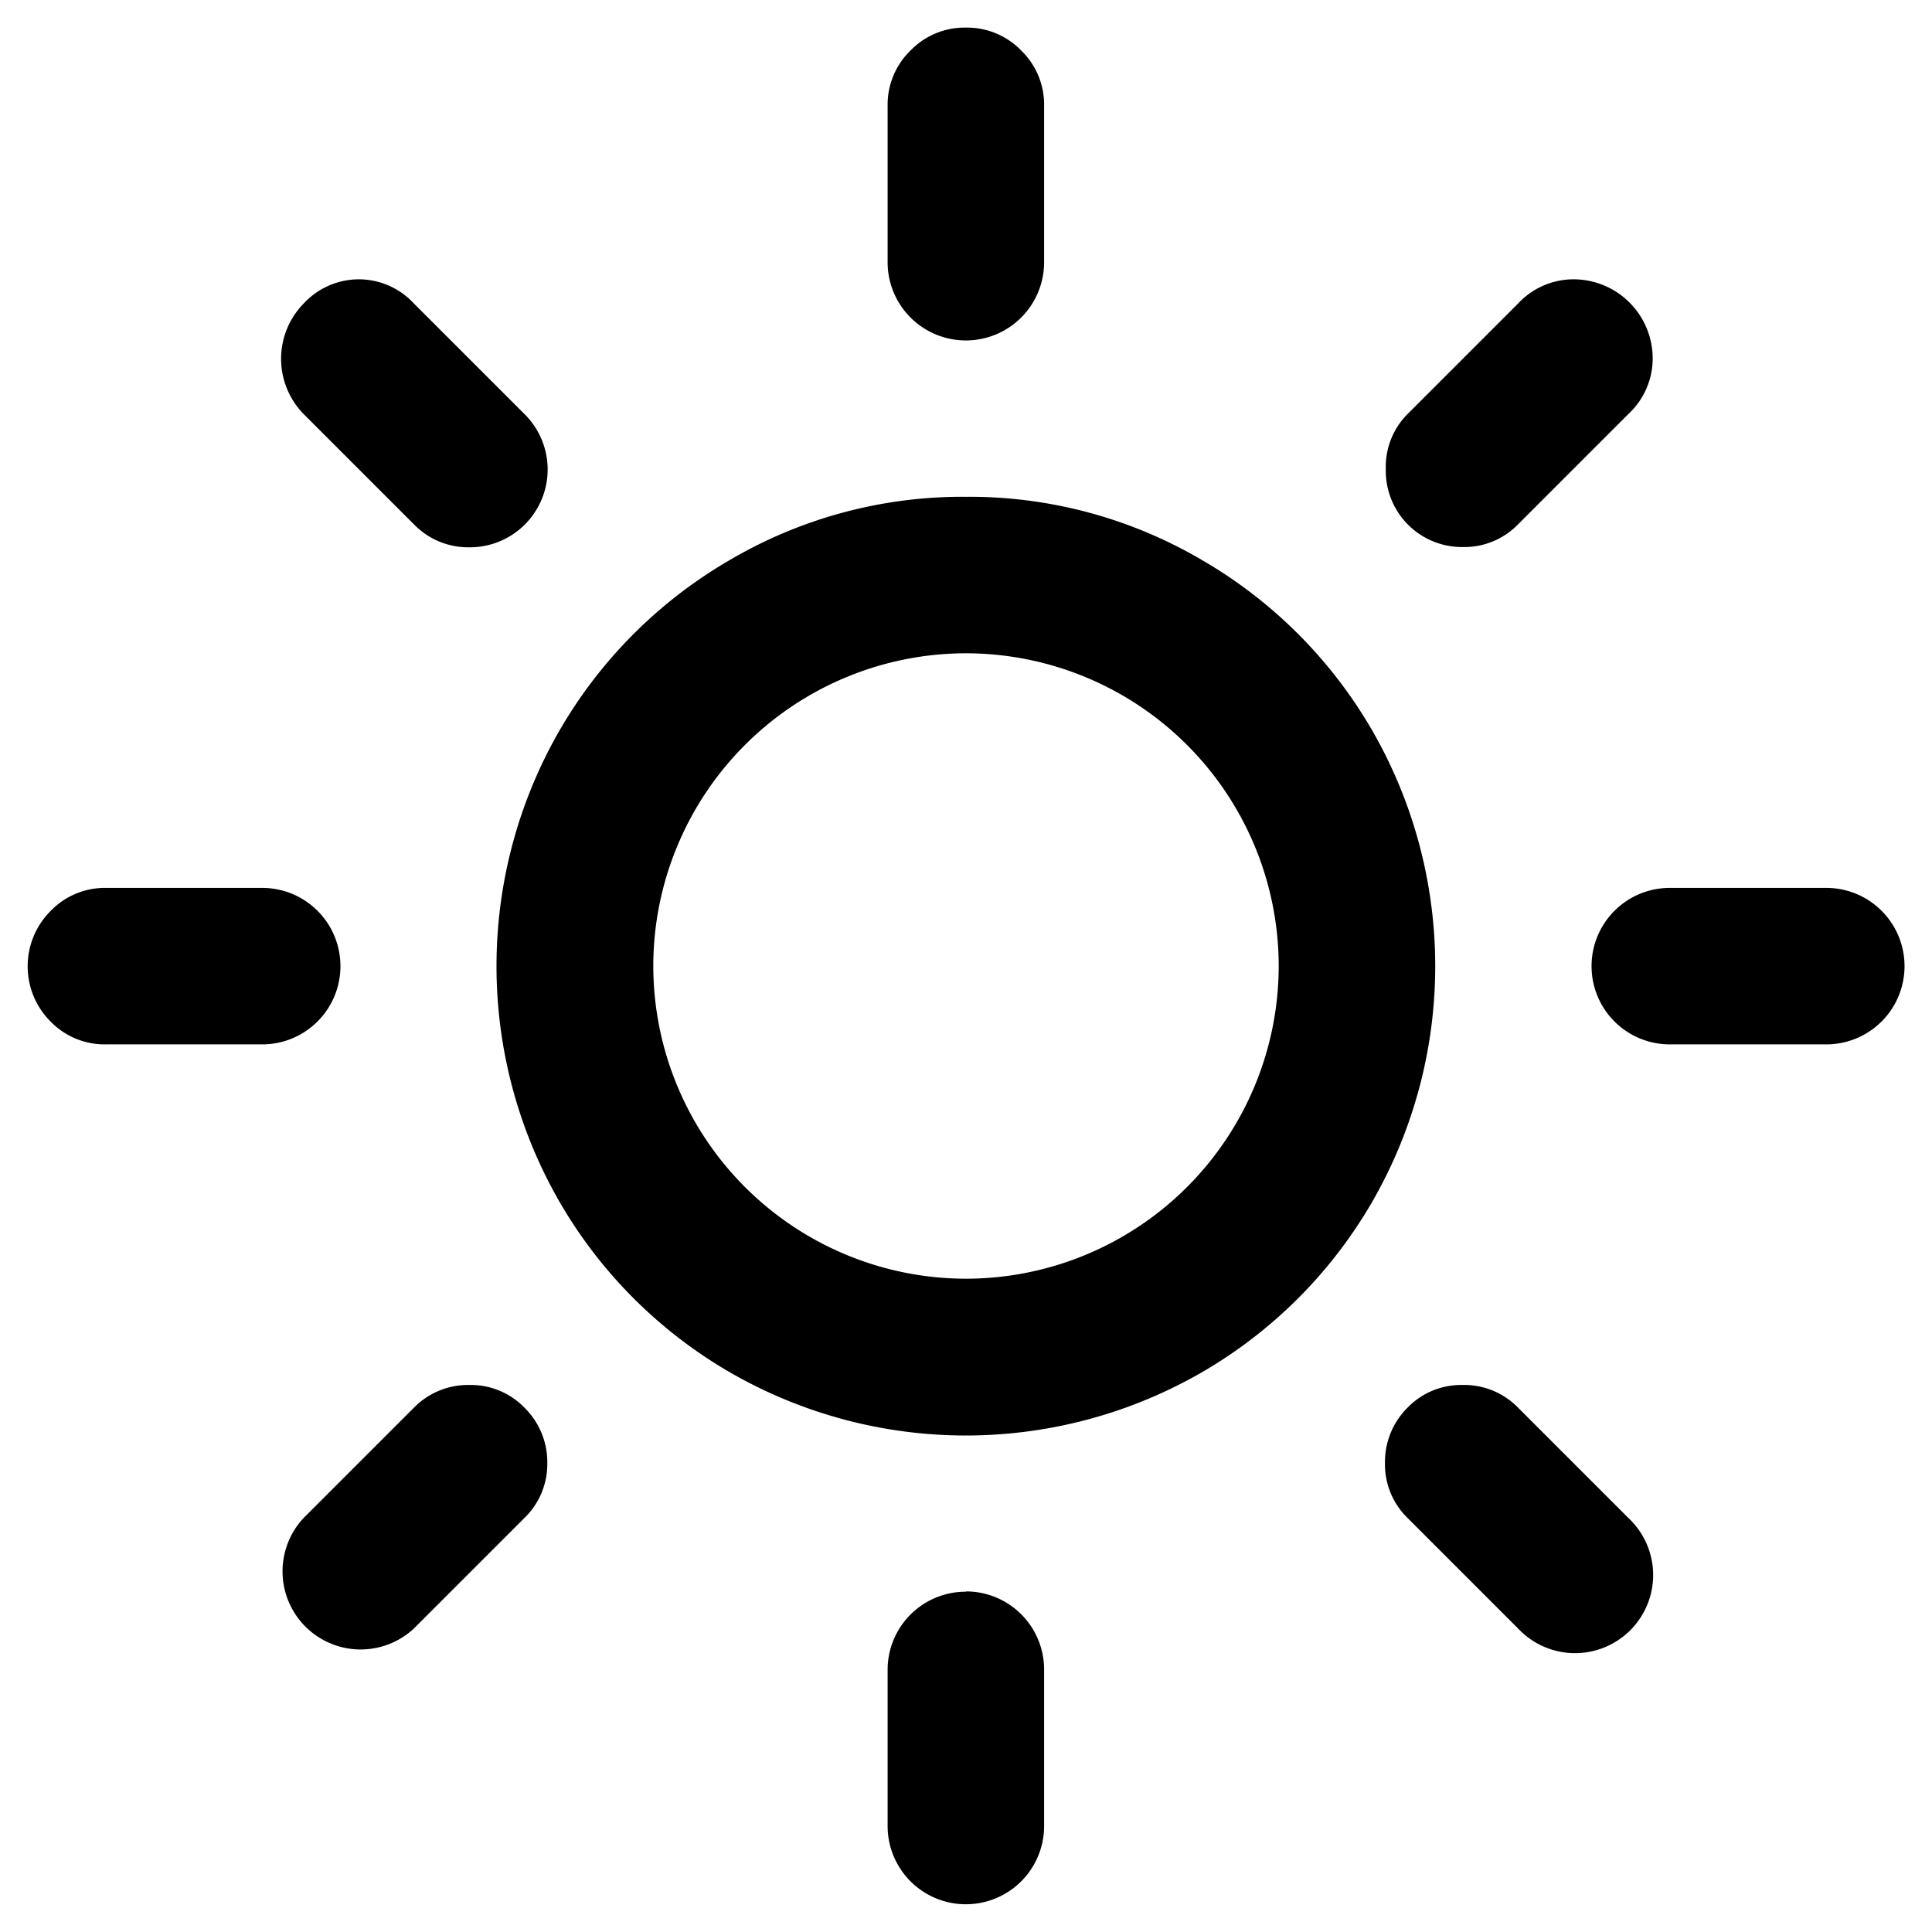<svg id="Layer_1" data-name="Layer 1" xmlns="http://www.w3.org/2000/svg" viewBox="0 0 70 70"><title>slunce</title><path d="M35,18a16.63,16.63,0,0,1,8.53,2.28,16.94,16.94,0,0,1,6.19,6.19,17.11,17.11,0,0,1,0,17.07,16.94,16.94,0,0,1-6.19,6.19,17.11,17.11,0,0,1-17.07,0,16.94,16.94,0,0,1-6.19-6.19,17.11,17.11,0,0,1,0-17.07,16.94,16.94,0,0,1,6.19-6.19A16.63,16.63,0,0,1,35,18ZM17,50.18A2.71,2.71,0,0,1,19,51a2.77,2.77,0,0,1,.83,2A2.72,2.72,0,0,1,19,55l-4,4a2.83,2.83,0,0,1-4-4l4-4A2.75,2.75,0,0,1,17,50.18Zm18,7.48a2.83,2.83,0,0,1,2.83,2.83v5.67a2.83,2.83,0,0,1-5.67,0V60.5A2.83,2.83,0,0,1,35,57.67ZM3.83,32.17H9.5a2.83,2.83,0,0,1,0,5.67H3.83a2.73,2.73,0,0,1-2-.83,2.83,2.83,0,0,1,0-4A2.73,2.73,0,0,1,3.83,32.17ZM35,23.67A11.34,11.34,0,0,0,23.67,35,11.34,11.34,0,0,0,35,46.33,11.34,11.34,0,0,0,46.33,35,11.34,11.34,0,0,0,35,23.67ZM53,50.18A2.72,2.72,0,0,1,55,51l4,4a2.83,2.83,0,1,1-4,4l-4-4a2.71,2.71,0,0,1-.82-2A2.77,2.77,0,0,1,51,51,2.71,2.71,0,0,1,53,50.18ZM13,10.12A2.72,2.72,0,0,1,15,11l4,4a2.82,2.82,0,0,1-2,4.83A2.74,2.74,0,0,1,15,19l-4-4a2.86,2.86,0,0,1,0-4A2.73,2.73,0,0,1,13,10.12ZM35,1a2.73,2.73,0,0,1,2,.83,2.73,2.73,0,0,1,.83,2V9.5a2.83,2.83,0,0,1-5.67,0V3.83a2.73,2.73,0,0,1,.83-2A2.73,2.73,0,0,1,35,1ZM60.5,32.17h5.67a2.83,2.83,0,0,1,0,5.67H60.5a2.83,2.83,0,0,1,0-5.67ZM57,10.12A2.87,2.87,0,0,1,59.88,13,2.75,2.75,0,0,1,59,15l-4,4a2.71,2.71,0,0,1-2,.82A2.76,2.76,0,0,1,50.21,17,2.71,2.71,0,0,1,51,15l4-4A2.75,2.75,0,0,1,57,10.12Z"/></svg>